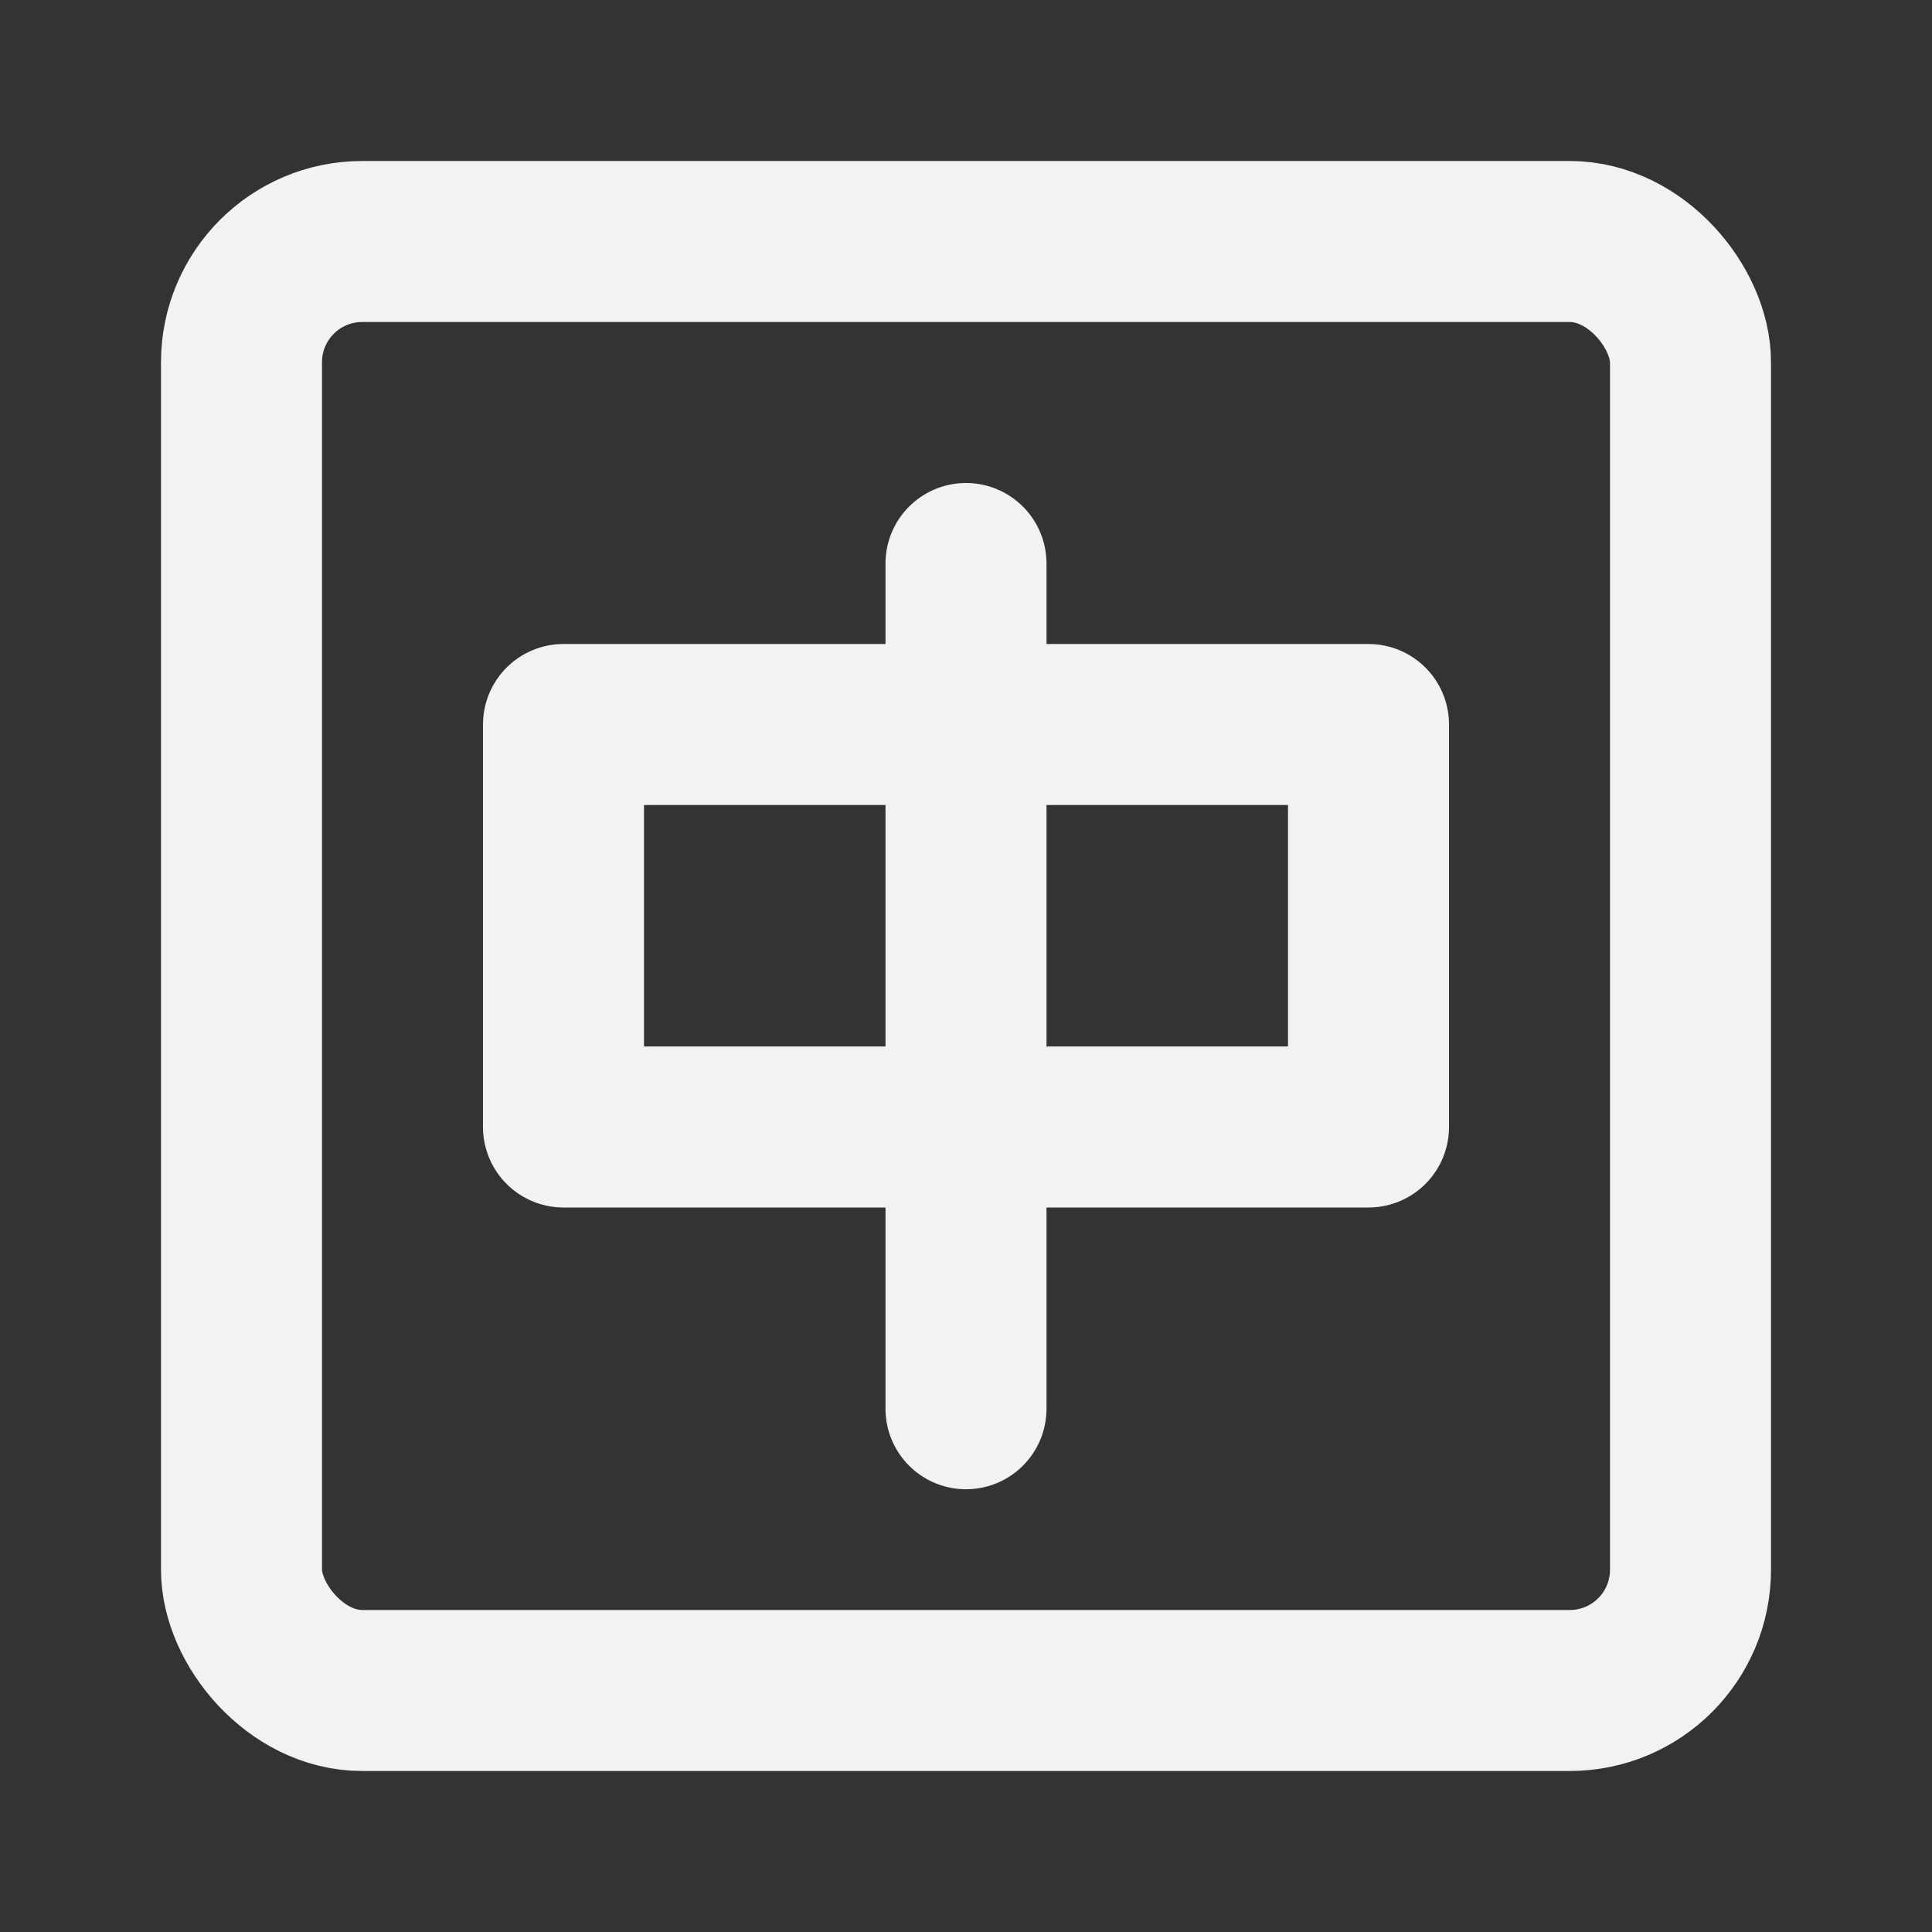 <?xml version="1.0" encoding="UTF-8"?><svg width="24" height="24" viewBox="0 0 48 48" fill="none" xmlns="http://www.w3.org/2000/svg"><rect x="0" y="0" width="48" height="48" fill="#333333" stroke="none"/><rect x="6" y="6" width="36" height="36" rx="3" fill="none" stroke="#F2F2F2" stroke-width="4" stroke-linecap="round" stroke-linejoin="round"/><rect x="14" y="18" width="20" height="10" fill="none" stroke="#F2F2F2" stroke-width="4" stroke-linecap="round" stroke-linejoin="round"/><path d="M24 14V35" stroke="#F2F2F2" stroke-width="4" stroke-linecap="round"/></svg>